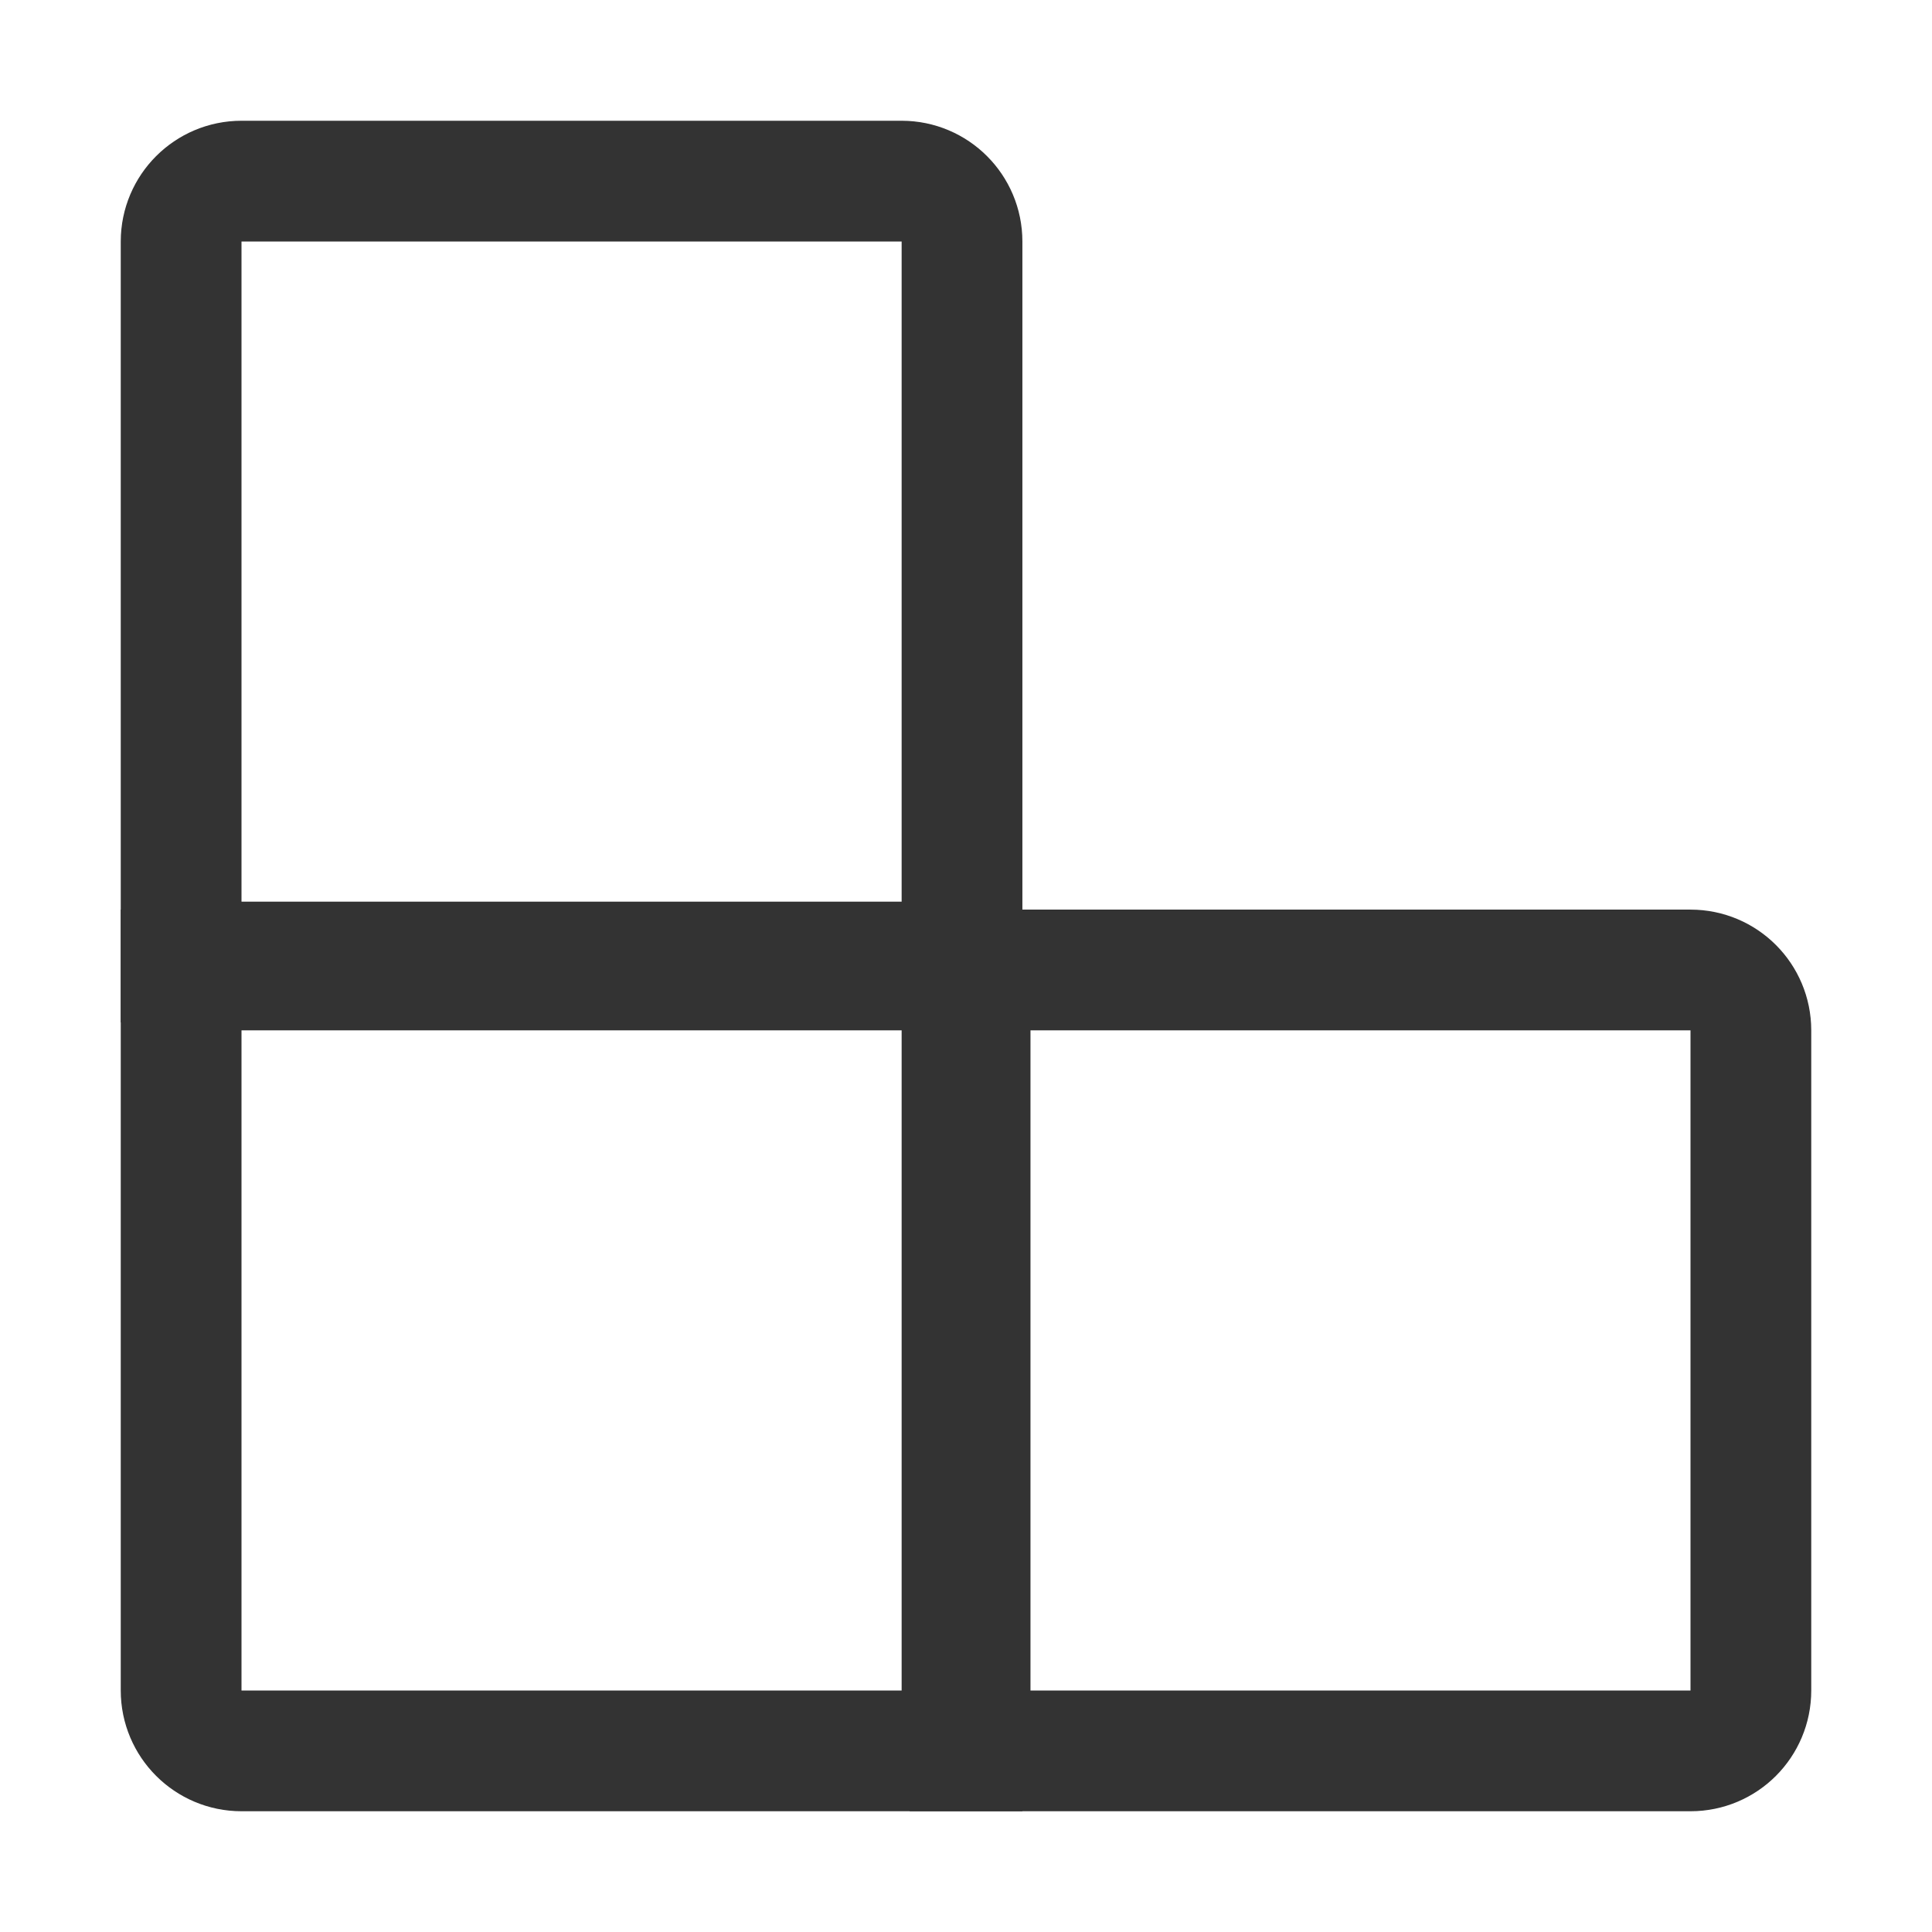 <svg width="16" height="16" viewBox="0 0 16 16" fill="none" xmlns="http://www.w3.org/2000/svg">
<path d="M1.5 8.033H7.967V14.5H2C1.724 14.5 1.5 14.276 1.5 14V8.033Z" stroke="#333333"/>
<path d="M8.034 8.033H14C14.277 8.033 14.5 8.257 14.5 8.533V14C14.5 14.276 14.277 14.5 14 14.5H8.034V8.033Z" stroke="#333333"/>
<path d="M1.5 2C1.5 1.724 1.724 1.5 2 1.5H7.467C7.743 1.5 7.967 1.724 7.967 2V7.967H1.5V2Z" stroke="#333333"/>
</svg>
